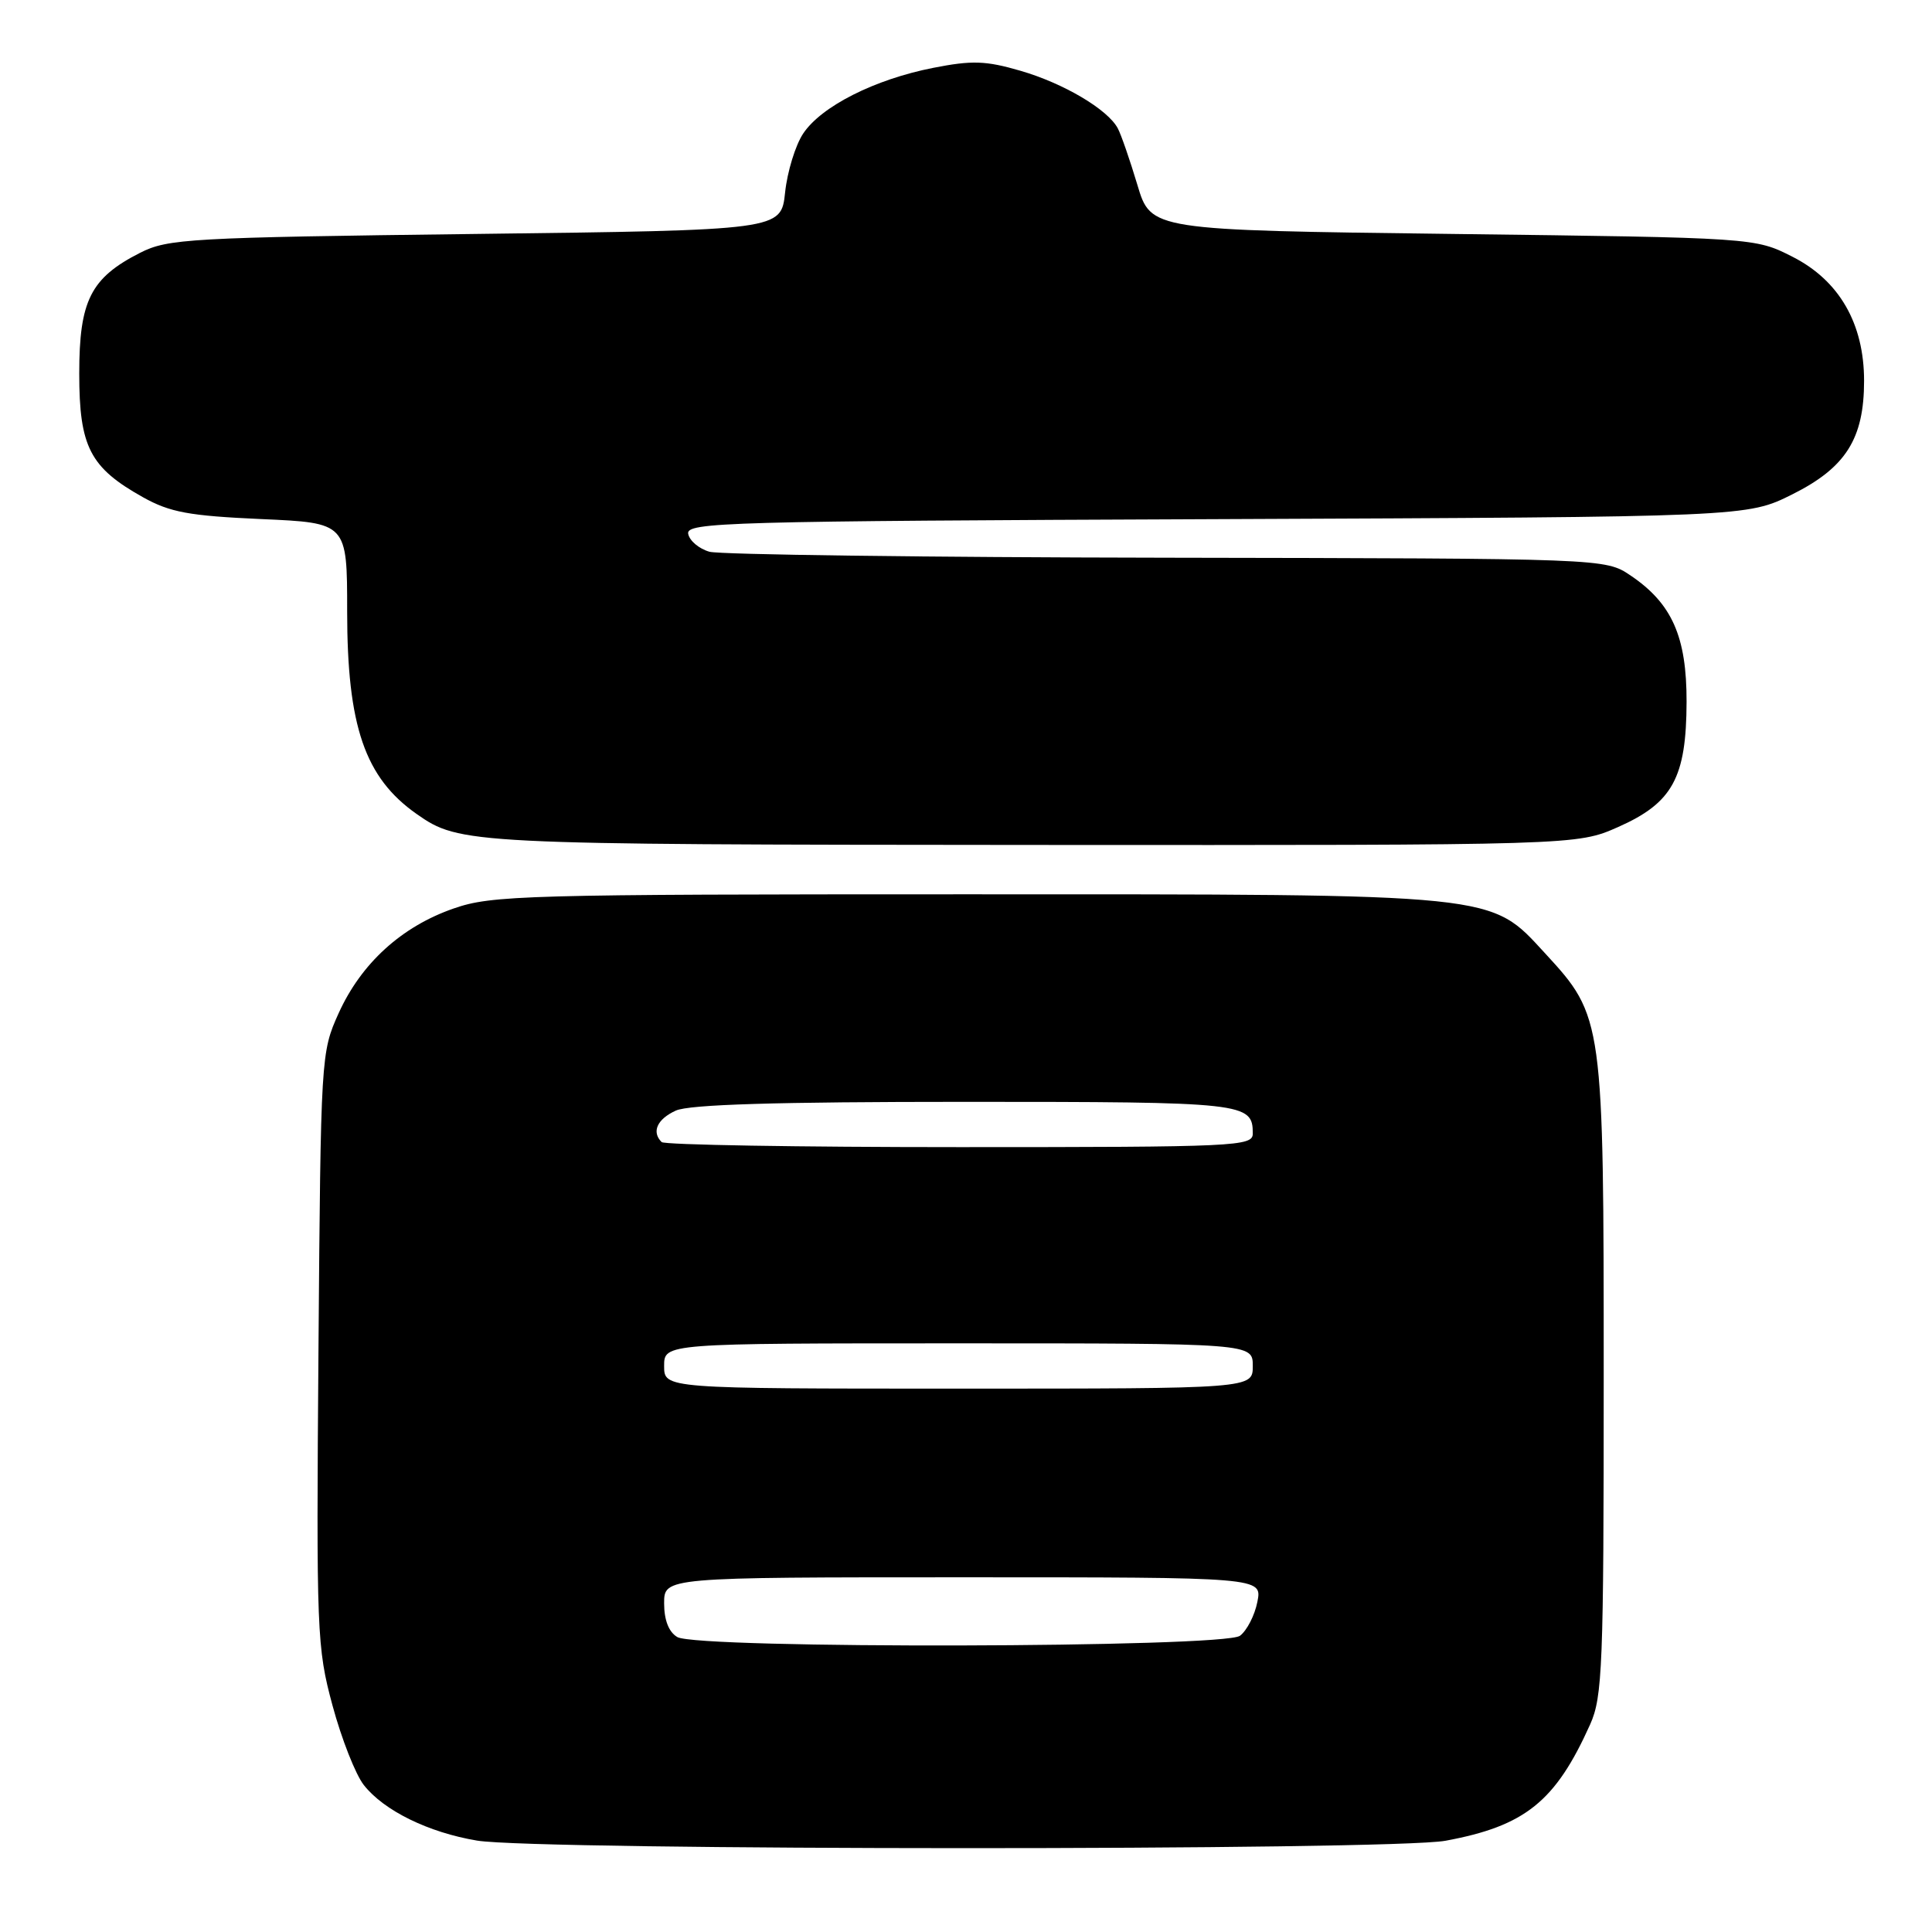 <?xml version="1.0" encoding="UTF-8" standalone="no"?>
<!DOCTYPE svg PUBLIC "-//W3C//DTD SVG 1.1//EN" "http://www.w3.org/Graphics/SVG/1.1/DTD/svg11.dtd" >
<svg xmlns="http://www.w3.org/2000/svg" xmlns:xlink="http://www.w3.org/1999/xlink" version="1.1" viewBox="0 0 256 256">
 <g >
 <path fill="currentColor"
d=" M 191.53 243.91 C 202.08 241.96 206.11 238.72 210.70 228.50 C 212.34 224.85 212.50 220.78 212.50 182.50 C 212.50 135.08 212.45 134.70 204.77 126.36 C 197.35 118.32 199.13 118.50 128.00 118.50 C 69.46 118.50 65.16 118.62 60.11 120.38 C 53.20 122.78 47.86 127.65 44.87 134.26 C 42.53 139.44 42.50 139.92 42.20 178.73 C 41.91 216.34 41.98 218.30 44.06 225.99 C 45.25 230.40 47.12 235.15 48.21 236.53 C 50.87 239.92 56.79 242.82 63.22 243.89 C 71.18 245.21 184.37 245.23 191.53 243.91 Z  M 214.40 109.59 C 221.63 106.39 223.45 103.06 223.48 93.00 C 223.50 84.36 221.55 79.96 216.05 76.25 C 212.70 74.00 212.70 74.00 154.60 73.90 C 122.65 73.85 95.38 73.49 94.01 73.11 C 92.63 72.72 91.37 71.66 91.19 70.74 C 90.89 69.20 96.17 69.05 161.18 68.79 C 231.50 68.50 231.50 68.50 237.50 65.50 C 244.58 61.96 247.00 58.13 247.00 50.46 C 247.00 42.88 243.71 37.17 237.53 34.03 C 232.56 31.50 232.56 31.50 192.53 31.00 C 152.50 30.50 152.50 30.50 150.71 24.50 C 149.72 21.20 148.55 17.82 148.11 17.00 C 146.77 14.49 140.93 11.03 135.19 9.37 C 130.62 8.04 128.79 7.98 123.66 8.99 C 115.91 10.51 108.84 14.08 106.43 17.69 C 105.40 19.23 104.32 22.75 104.03 25.50 C 103.50 30.50 103.50 30.50 63.00 31.00 C 25.03 31.47 22.25 31.63 18.56 33.50 C 12.01 36.83 10.50 39.83 10.50 49.50 C 10.50 59.21 11.92 61.96 18.95 65.89 C 22.54 67.89 25.05 68.35 34.61 68.78 C 46.00 69.28 46.00 69.28 46.00 81.01 C 46.00 96.21 48.35 103.05 55.21 107.86 C 60.92 111.86 61.99 111.91 136.72 111.96 C 208.94 112.00 208.94 112.00 214.40 109.59 Z  M 89.75 216.92 C 88.62 216.26 88.00 214.68 88.00 212.45 C 88.00 209.00 88.00 209.00 127.62 209.00 C 167.25 209.00 167.25 209.00 166.61 212.25 C 166.26 214.04 165.22 216.06 164.30 216.75 C 162.15 218.35 92.48 218.51 89.75 216.92 Z  M 88.00 181.00 C 88.00 178.00 88.00 178.00 127.00 178.00 C 166.00 178.00 166.00 178.00 166.00 181.00 C 166.00 184.00 166.00 184.00 127.00 184.00 C 88.00 184.00 88.00 184.00 88.00 181.00 Z  M 87.67 151.33 C 86.31 149.98 87.07 148.29 89.55 147.16 C 91.33 146.35 102.84 146.00 127.85 146.00 C 165.02 146.00 166.00 146.11 166.00 150.20 C 166.00 151.90 163.90 152.00 127.17 152.00 C 105.81 152.00 88.03 151.70 87.67 151.33 Z "/>
</g>
</svg>